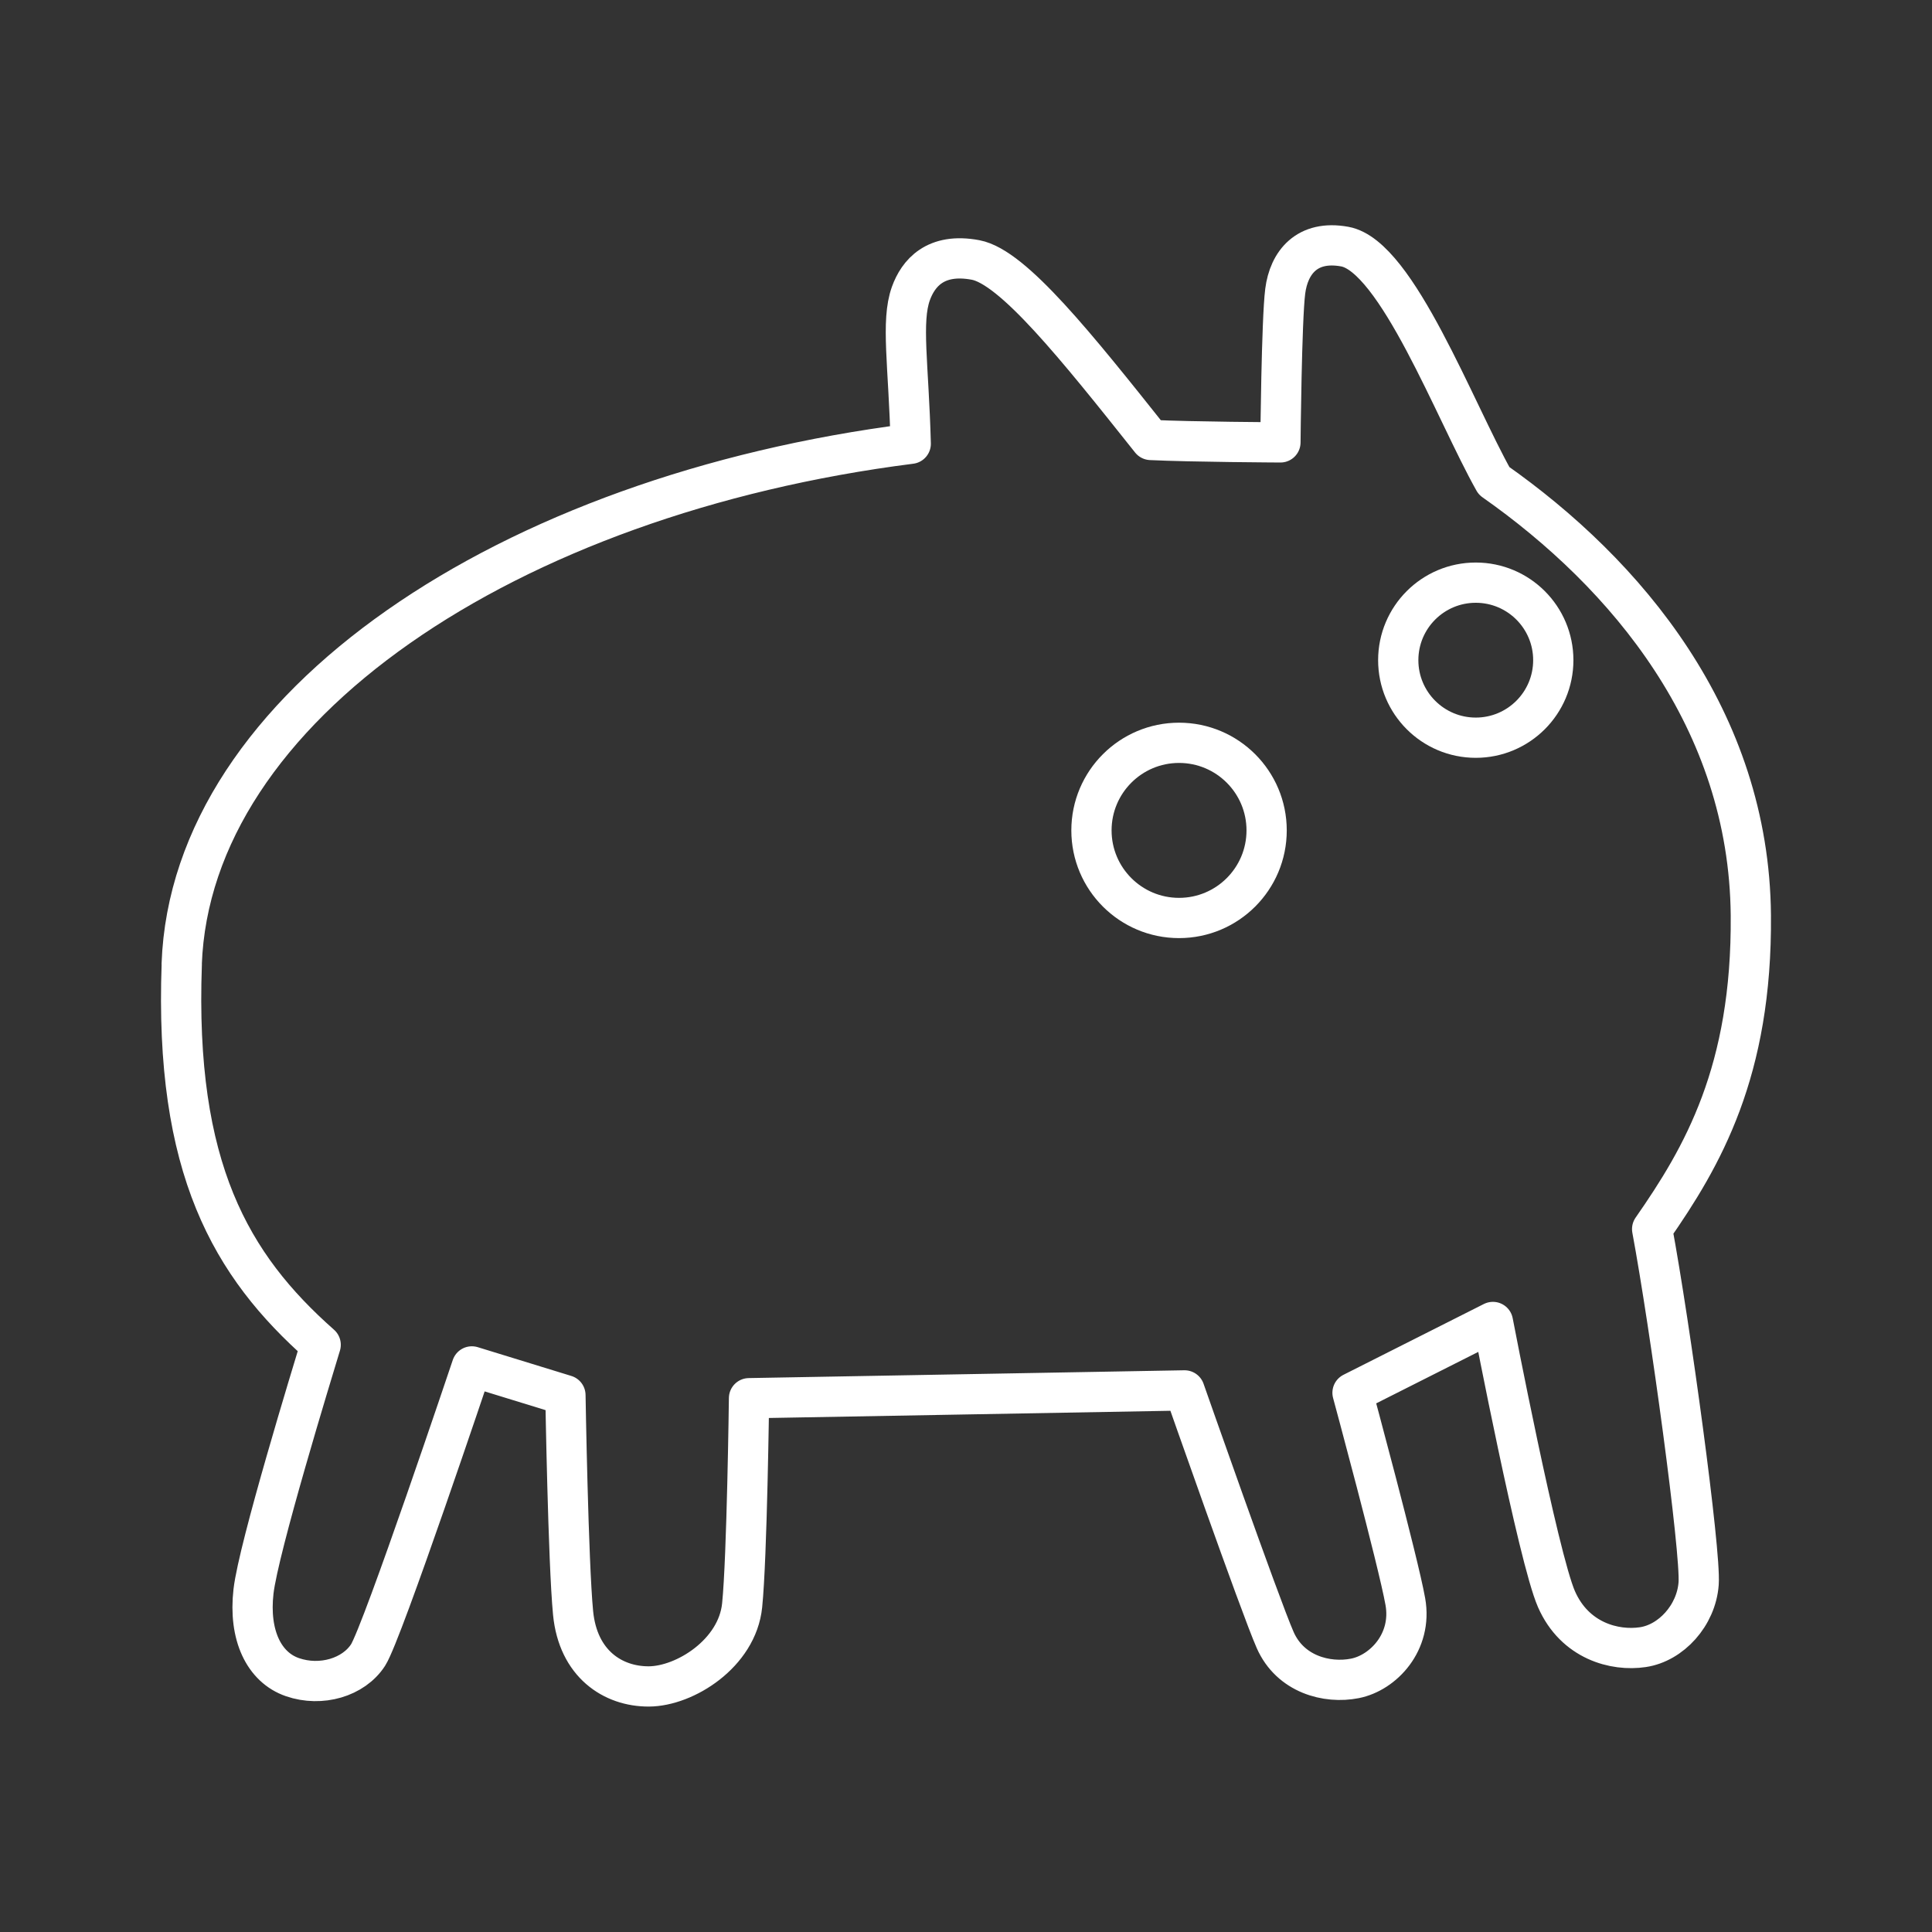 <?xml version="1.0" encoding="UTF-8"?><svg id="Layer_1" xmlns="http://www.w3.org/2000/svg" viewBox="0 0 48 48"><rect x="0" y="0" width="48" height="48" fill="#333333" stroke="none"/><defs><style>.cls-1{fill:none;stroke:#fff;stroke-linecap:round;stroke-linejoin:round;}</style></defs><path class="cls-1" d="M4.514,23.953c.232-6.387,8.091-11.655,18.113-12.928-.052-1.964-.245-3.038.003-3.731.18-.501.607-1.024,1.609-.835.929.176,2.504,2.147,4.353,4.472,1.005.049,3.22.06,3.22.06,0,0,.028-3.046.119-3.756.091-.711.54-1.28,1.48-1.108,1.292.235,2.739,4.101,3.708,5.819,3.288,2.308,6.338,5.932,6.38,10.793.033,3.885-1.203,6.004-2.452,7.797.445,2.392,1.214,8.016,1.155,8.808-.059.793-.688,1.476-1.386,1.579-.698.105-1.69-.153-2.146-1.192s-1.579-6.887-1.579-6.887l-3.488,1.759s1.132,4.178,1.312,5.188c.18,1.01-.555,1.771-1.252,1.908-.697.138-1.607-.102-1.982-.954-.376-.852-2.251-6.201-2.251-6.201l-10.821.194s-.049,3.956-.171,5.148c-.122,1.192-1.421,2.009-2.317,2.013-.896.004-1.761-.564-1.883-1.826s-.19-5.41-.19-5.41l-2.325-.715s-2.219,6.612-2.578,7.17c-.36.558-1.17.795-1.878.551-.708-.243-1.094-1.042-.969-2.131.126-1.09,1.456-5.421,1.669-6.127-2.232-1.973-3.635-4.384-3.451-9.46l-.002.003Z"/><circle class="cls-1" cx="29.293" cy="20.631" r="2.176"/><circle class="cls-1" cx="36.665" cy="16.402" r="1.926"/></svg>